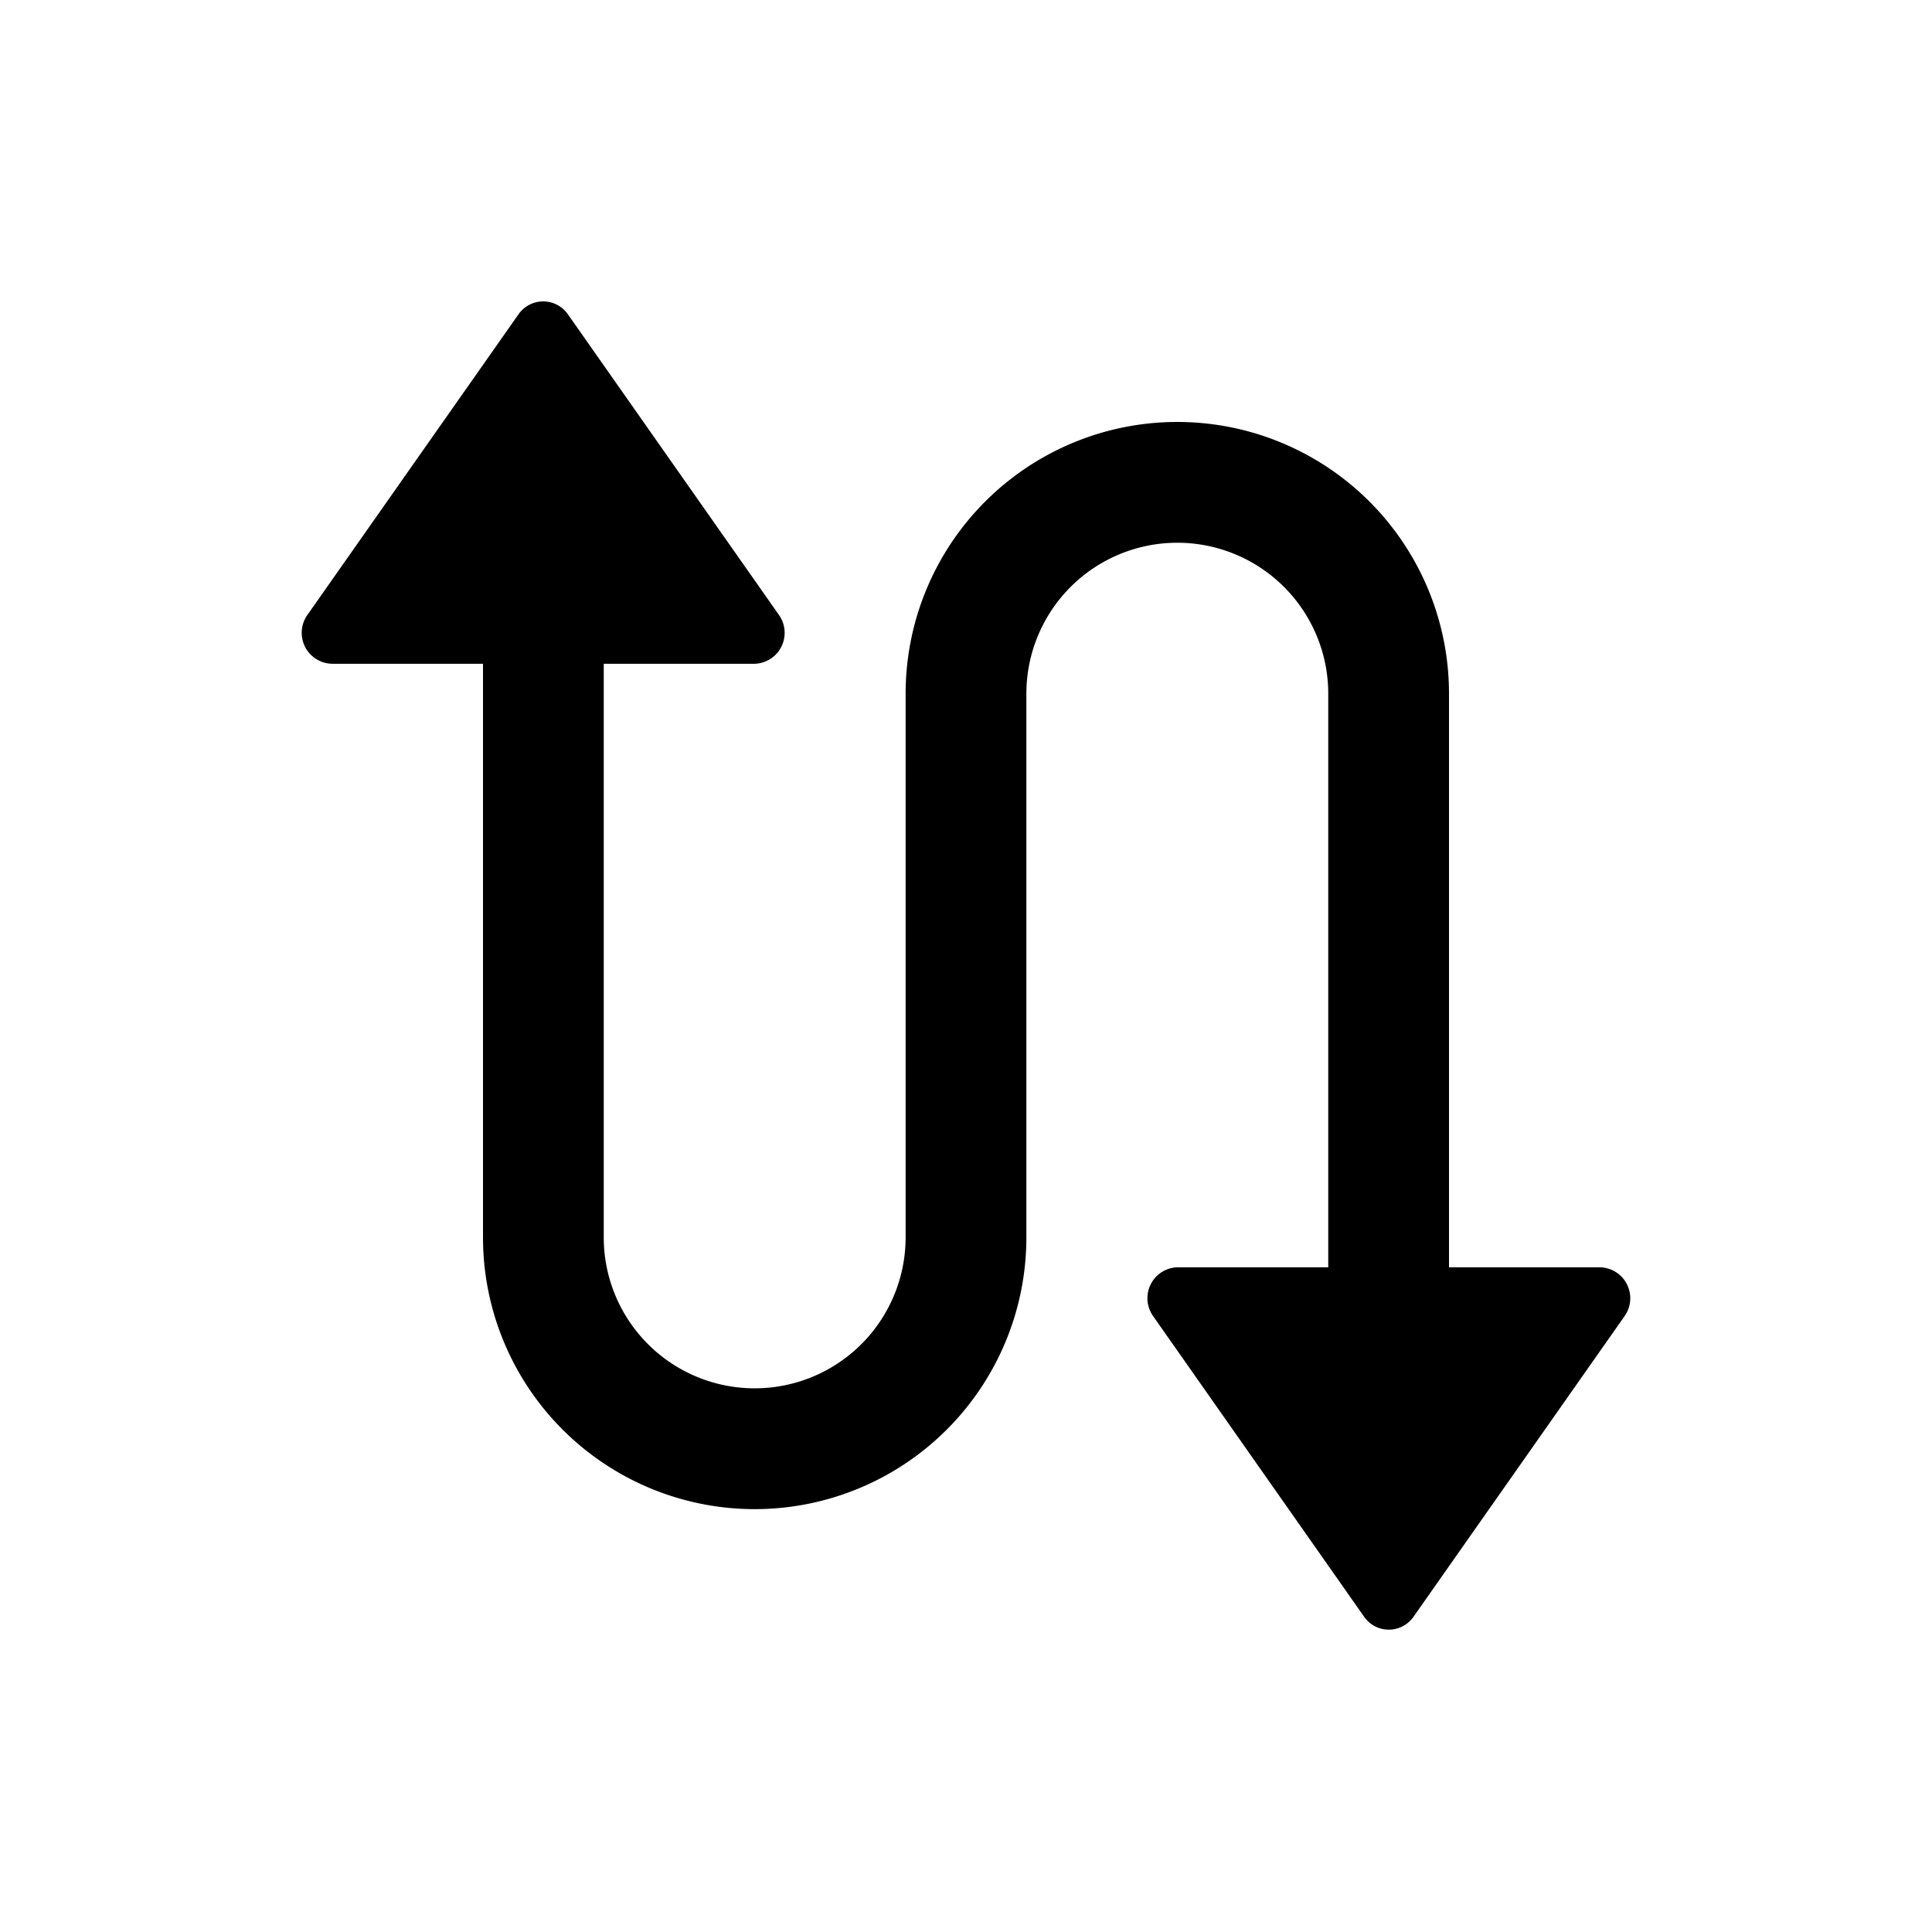 <svg id="Layer_1" data-name="Layer 1" xmlns="http://www.w3.org/2000/svg" width="64" height="64" viewBox="0 0 64 64"><defs><style>.cls-1{fill-rule:evenodd}</style></defs><title>Icons 200</title><path class="cls-1" d="M46.826 53.555a.997.997 0 0 1-1.639 0L38.2 43.6a1.025 1.025 0 0 1 .819-1.62H44V22.979a5 5 0 1 0-10 0v18.013a9 9 0 1 1-18 0V21.988h-4.995a1.025 1.025 0 0 1-.82-1.62l6.99-9.955a.997.997 0 0 1 1.638 0l6.989 9.956a1.025 1.025 0 0 1-.82 1.62H20V40.99a5 5 0 1 0 10 0V22.978a9 9 0 1 1 18 0v19.003h4.995a1.025 1.025 0 0 1 .82 1.619z"/></svg>